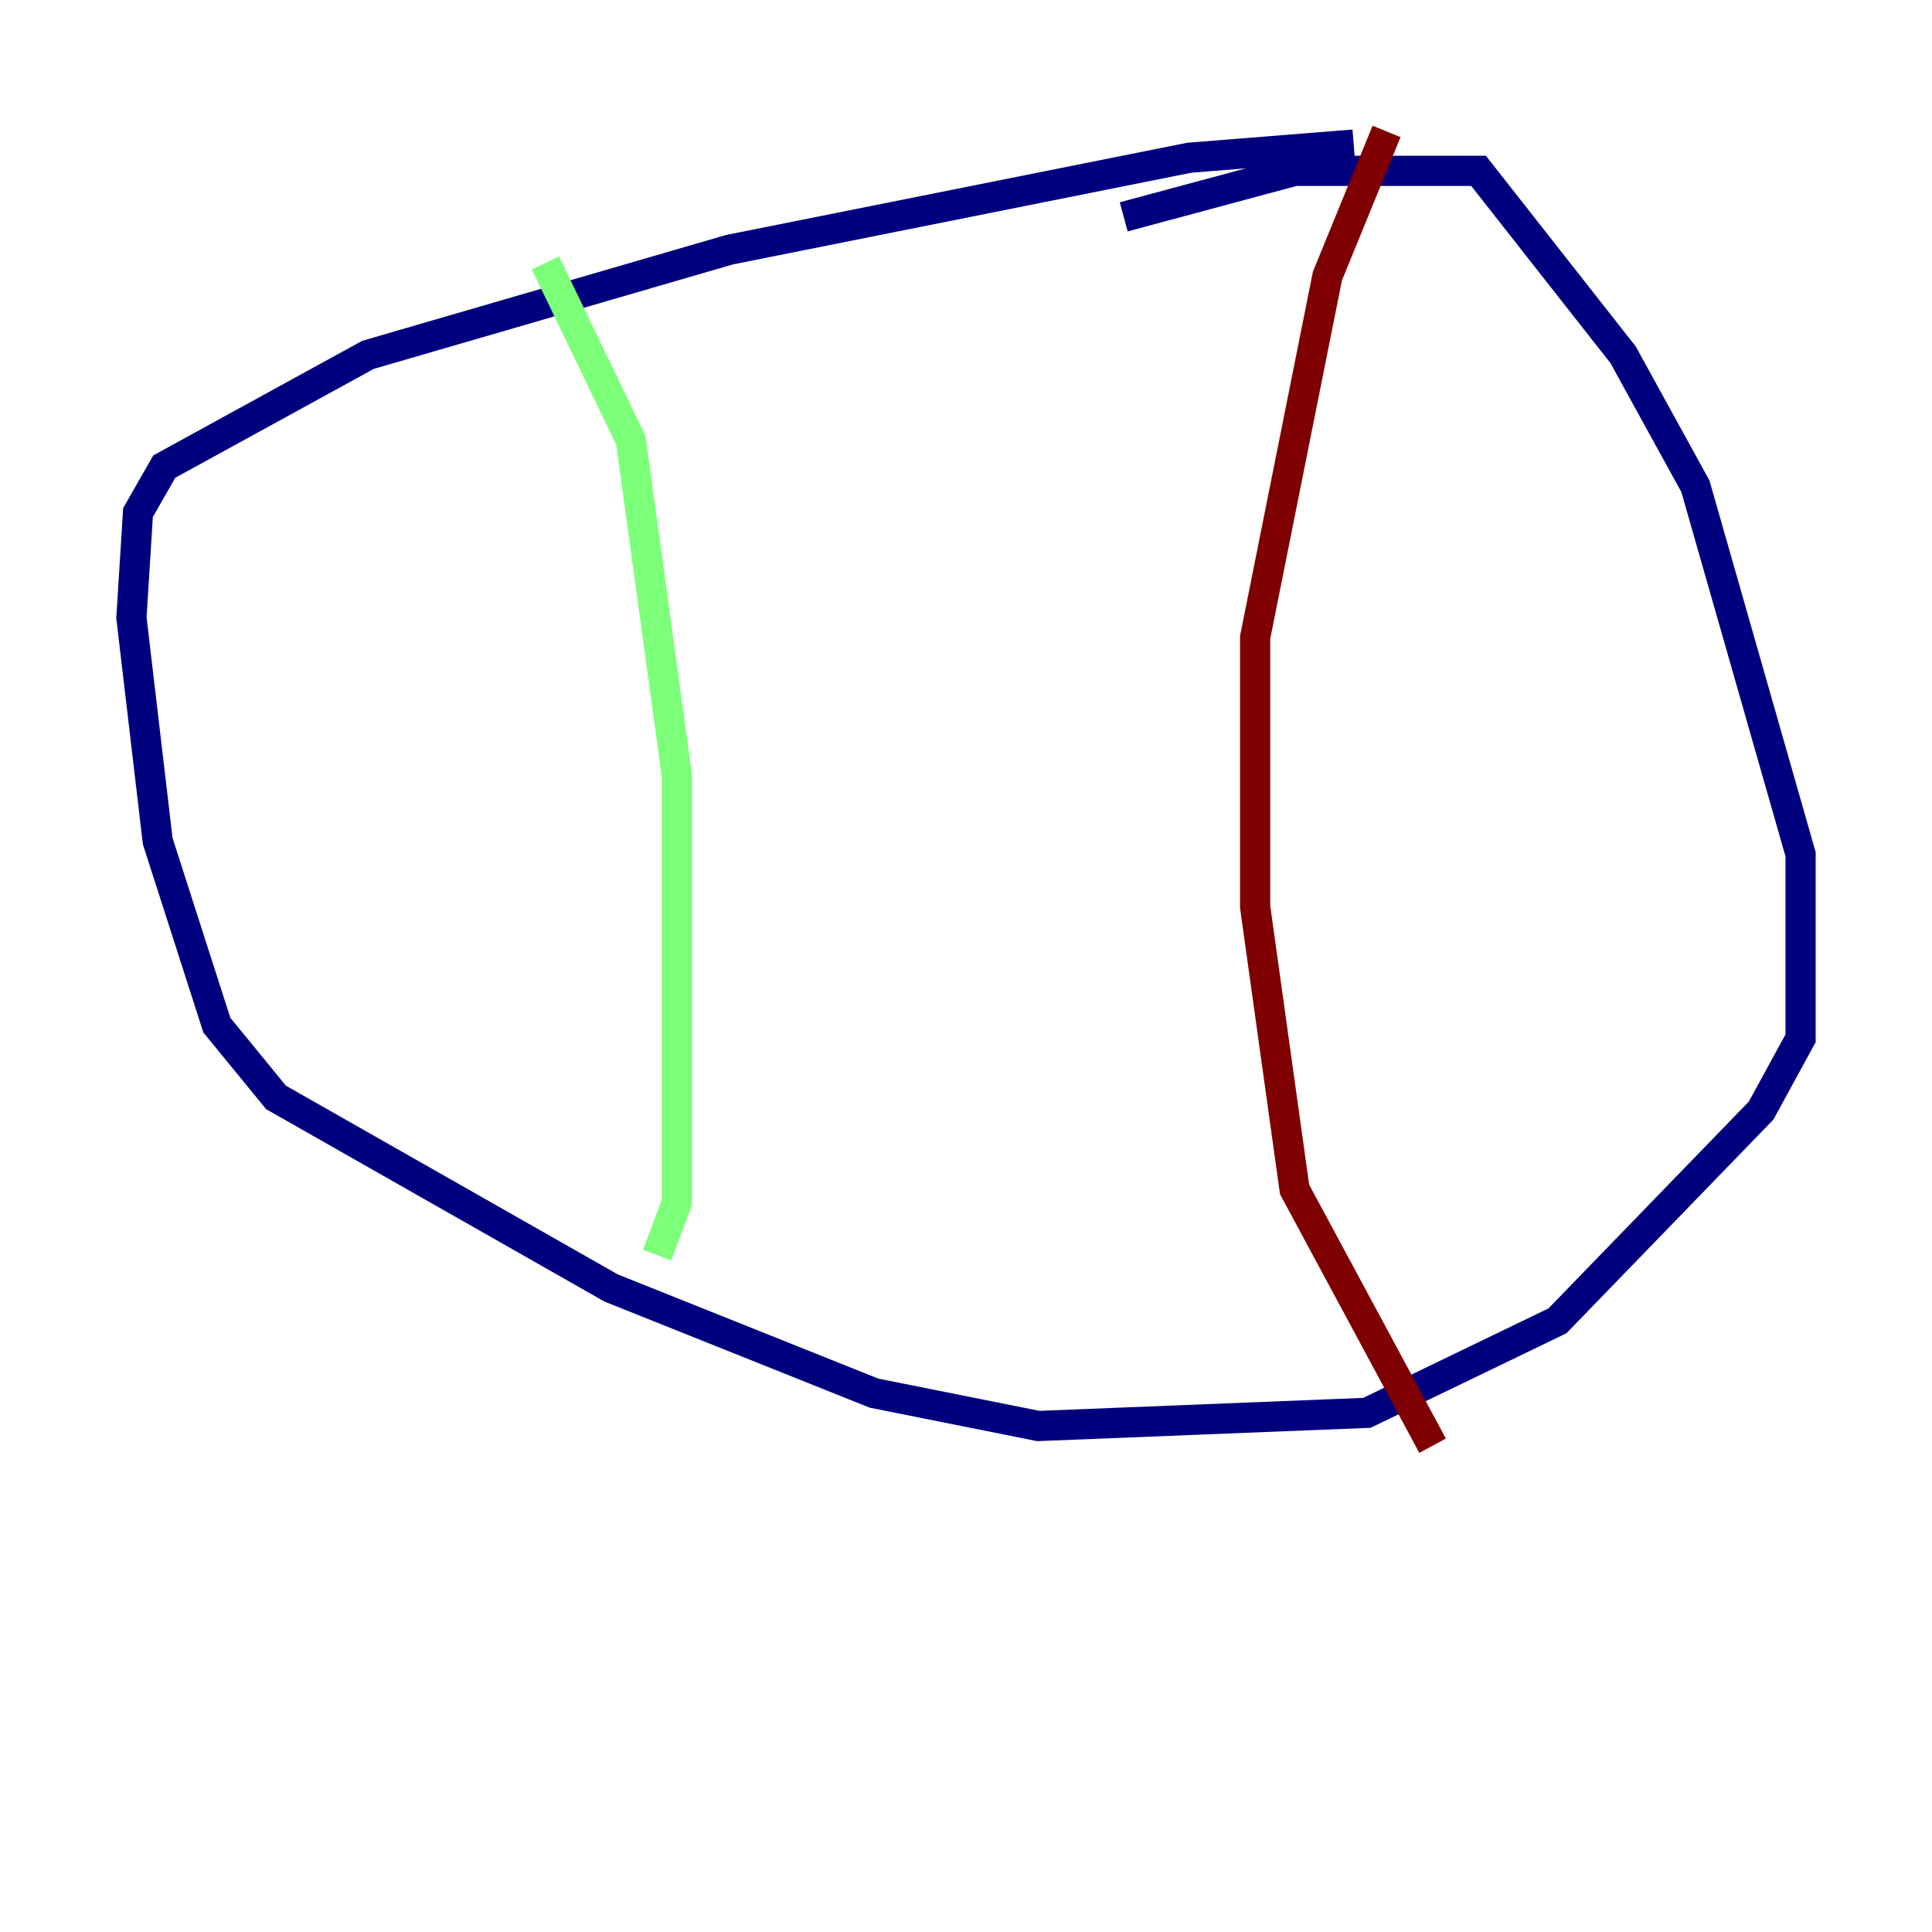<?xml version="1.0" encoding="utf-8" ?>
<svg baseProfile="tiny" height="128" version="1.2" viewBox="0,0,128,128" width="128" xmlns="http://www.w3.org/2000/svg" xmlns:ev="http://www.w3.org/2001/xml-events" xmlns:xlink="http://www.w3.org/1999/xlink"><defs /><polyline fill="none" points="74.449,14.367 85.769,11.32 97.959,11.32 107.537,23.51 112.326,32.218 119.293,56.599 119.293,68.789 116.68,73.578 103.184,87.51 90.558,93.605 68.789,94.476 57.905,92.299 40.49,85.333 18.286,72.707 14.367,67.918 10.449,55.728 8.707,40.925 9.143,33.959 10.884,30.912 24.381,23.51 48.327,16.544 78.803,10.449 89.687,9.578" stroke="#00007f" stroke-width="2" /><polyline fill="none" points="36.136,17.415 41.796,29.17 44.843,51.374 44.843,79.674 43.537,83.156" stroke="#7cff79" stroke-width="2" /><polyline fill="none" points="91.864,8.707 87.946,18.286 83.156,42.231 83.156,60.082 85.769,78.803 94.912,95.782" stroke="#7f0000" stroke-width="2" /></svg>